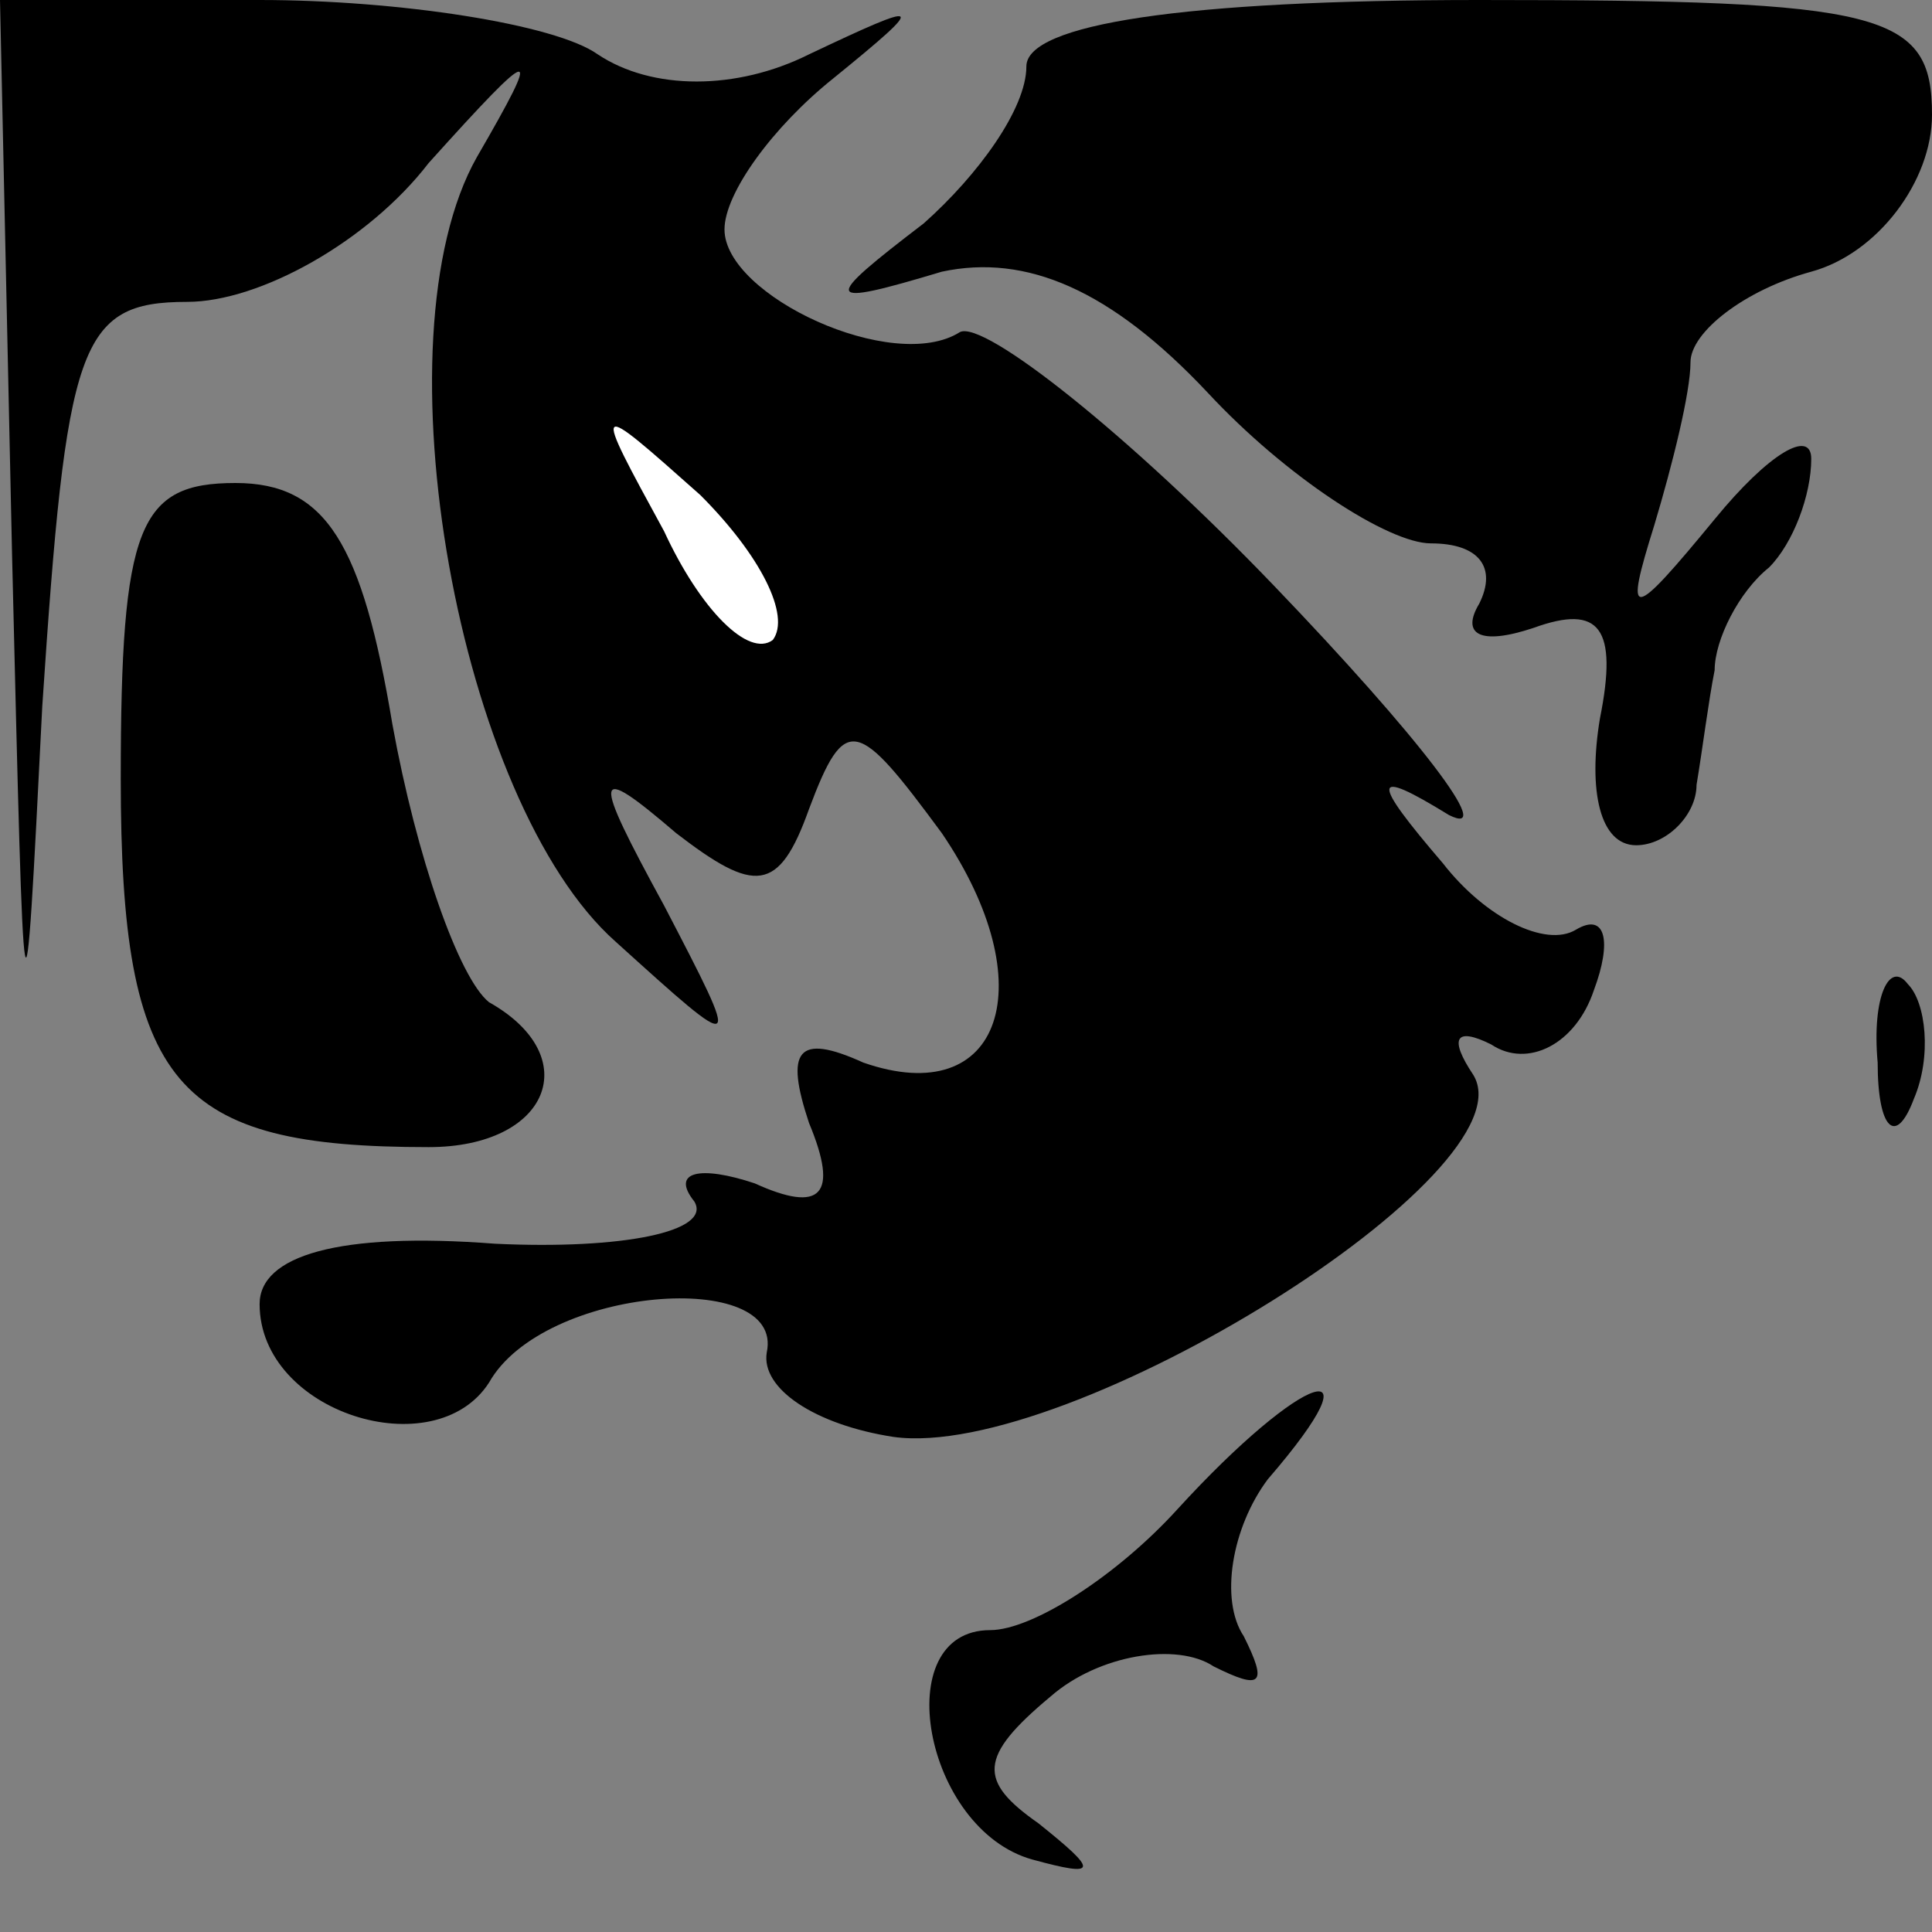 <?xml version="1.0" standalone="no"?>
<!DOCTYPE svg PUBLIC "-//W3C//DTD SVG 20010904//EN"
 "http://www.w3.org/TR/2001/REC-SVG-20010904/DTD/svg10.dtd">
<svg version="1.0" xmlns="http://www.w3.org/2000/svg"
 width="32pt" height="32pt" viewBox="0 0 32 32"
 preserveAspectRatio="xMidYMid meet">
<rect x="0" y="0" width="32" height="32" fill="#808080" stroke="none"/>
<g transform="translate(0,32) scale(0.1,-0.1)"
fill="#000000" stroke="none">
<path fill="#000000" stroke="none" d="M2 228 c2 -83 2 -85 5 -25 4 60 6 67
24 67 12 0 30 10 40 23 18 20 19 20 8 1 -17 -30 -3 -107 23 -130 21 -19 21
-19 8 6 -12 22 -12 24 2 12 13 -10 17 -10 22 4 6 16 8 15 22 -4 17 -25 10 -46
-13 -38 -11 5 -13 2 -9 -10 5 -12 2 -15 -9 -10 -9 3 -14 2 -10 -3 3 -5 -12 -8
-33 -7 -26 2 -39 -2 -39 -10 0 -18 29 -27 38 -13 9 16 49 19 46 5 -1 -6 8 -12
21 -14 29 -4 106 44 96 60 -4 6 -3 8 3 5 6 -4 14 0 17 9 3 8 2 13 -3 10 -5 -3
-15 2 -22 11 -12 14 -12 16 1 8 8 -4 -5 13 -29 38 -24 25 -48 44 -52 42 -11
-7 -39 6 -39 17 0 6 8 17 18 25 16 13 15 13 -4 4 -12 -6 -26 -6 -35 0 -7 5
-33 9 -56 9 l-43 0 2 -92z"/>
<path fill="#ffffff" stroke="none" d="M128 214 c-4 -3 -12 5 -18 18 -12 22
-12 22 6 6 10 -10 15 -20 12 -24z"/>
<path fill="#000000" stroke="none" d="M170 309 c0 -7 -8 -18 -17 -26 -17 -13
-17 -14 3 -8 14 3 28 -3 44 -20 13 -14 30 -25 37 -25 8 0 11 -4 8 -10 -3 -5 0
-7 9 -4 11 4 14 0 11 -15 -2 -12 0 -21 6 -21 5 0 10 5 10 10 1 6 2 14 3 19 0
5 4 13 9 17 4 4 7 12 7 18 0 5 -7 1 -16 -10 -14 -17 -15 -17 -10 -1 3 10 6 22
6 27 0 5 9 12 20 15 11 3 20 15 20 26 0 17 -8 19 -75 19 -49 0 -75 -4 -75 -11z"/>
<path fill="#000000" stroke="none" d="M20 191 c0 -51 9 -61 51 -61 20 0 26
15 10 24 -5 4 -12 24 -16 46 -5 30 -11 40 -26 40 -16 0 -19 -7 -19 -49z"/>
<path fill="#000000" stroke="none" d="M311 144 c0 -11 3 -14 6 -6 3 7 2 16
-1 19 -3 4 -6 -2 -5 -13z"/>
<path fill="#000000" stroke="none" d="M195 70 c-10 -11 -24 -20 -31 -20 -17
0 -11 -33 7 -38 11 -3 11 -2 1 6 -10 7 -10 11 2 21 8 7 21 9 27 5 8 -4 9 -3 5
5 -4 6 -2 18 4 26 19 22 6 18 -15 -5z"/>
</g>
</svg>
